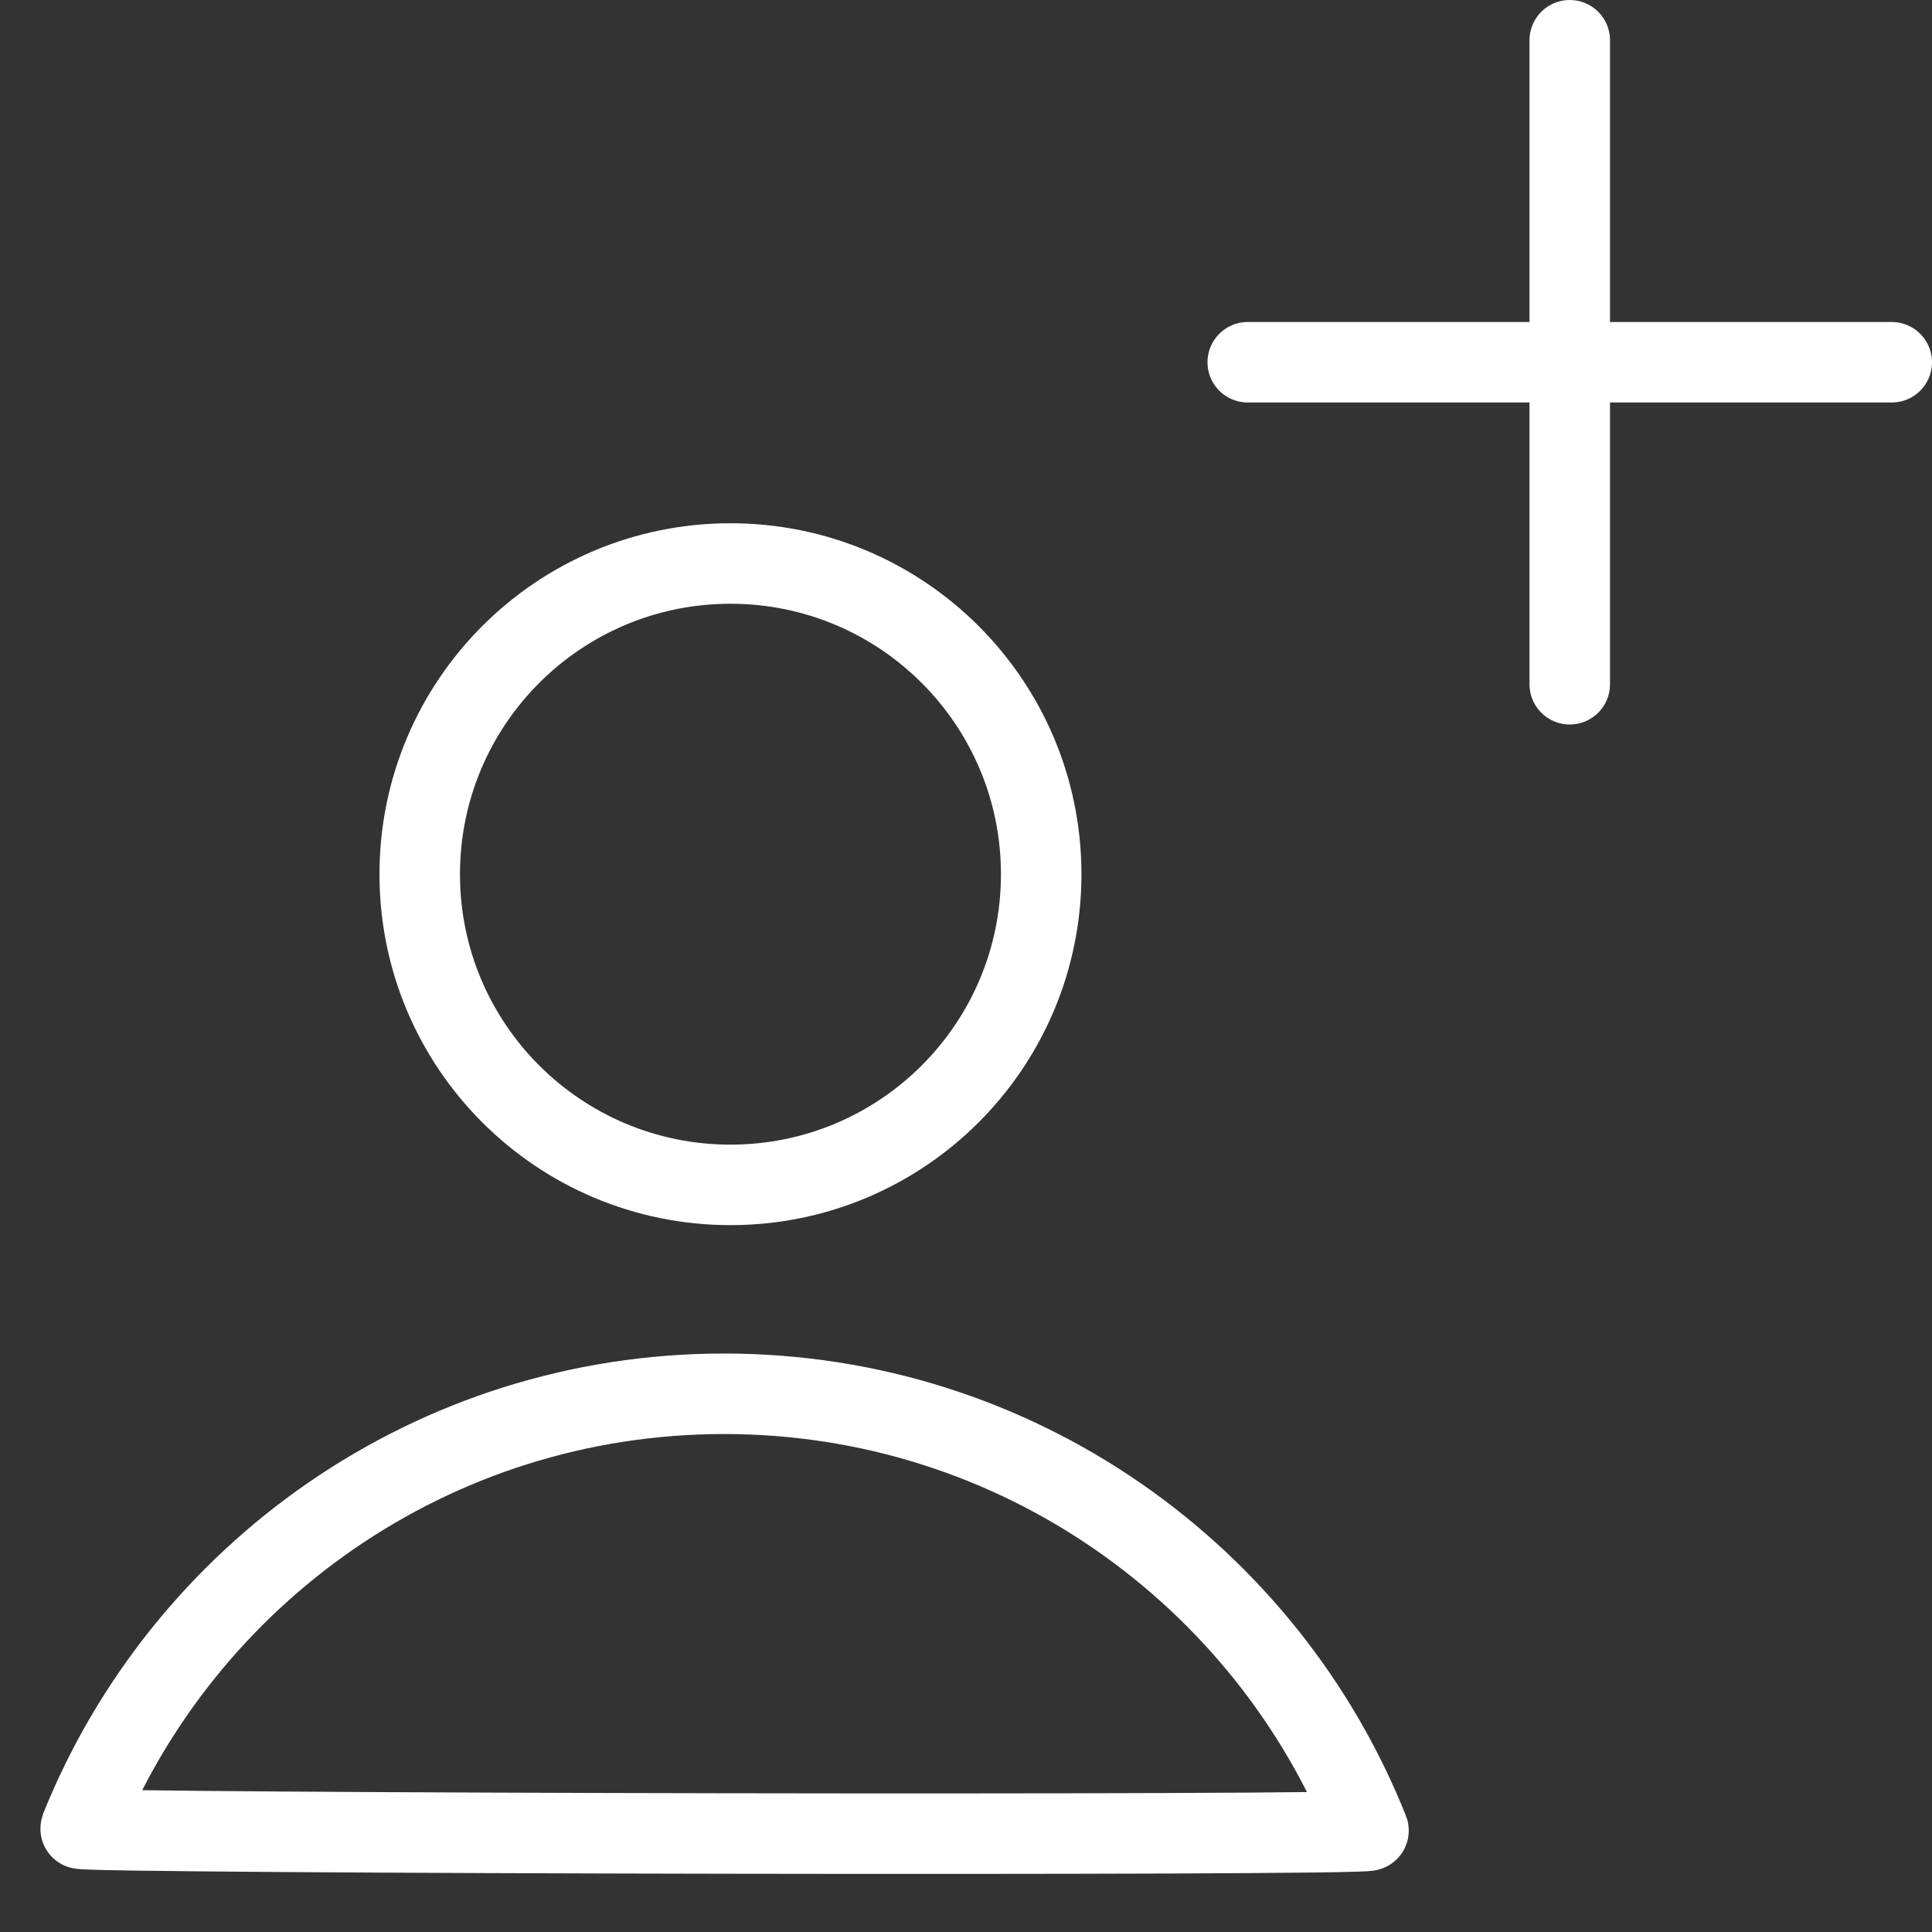 <?xml version="1.0" encoding="UTF-8"?>
<svg width="24px" height="24px" viewBox="0 0 24 24" version="1.1" xmlns="http://www.w3.org/2000/svg" xmlns:xlink="http://www.w3.org/1999/xlink">
    <rect x="0" y="0" width="24" height="24" fill="#333333" stroke="none"/>
    <!-- Generator: sketchtool 52.2 (67145) - http://www.bohemiancoding.com/sketch -->
    <title>257FA80C-19CF-42E5-9AE3-FCBA008165CA</title>
    <desc>Created with sketchtool.</desc>
    <g id="Dashboard+Settings" stroke="none" stroke-width="1" fill="none" fill-rule="evenodd" stroke-linecap="round" stroke-linejoin="round">
        <g id="Account" transform="translate(-16, -618)" stroke="#FFFFFF">
            <g id="icon_settings_refer" transform="translate(16, 618)">
                <g transform="translate(1, 0)">
                    <path d="M2.46913604e-13,22.716 C1.274,19.549 4.373,17.314 7.995,17.314 C11.626,17.314 14.733,19.561 16,22.74 C16.027,22.808 -0.025,22.777 2.46913604e-13,22.716 Z" id="Stroke-19"></path>
                    <path d="M11.934,10.86 C11.934,12.992 10.206,14.719 8.074,14.719 C5.942,14.719 4.214,12.992 4.214,10.86 C4.214,8.728 5.942,7 8.074,7 C10.206,7 11.934,8.728 11.934,10.86 Z" id="Stroke-25"></path>
                    <path d="M18.5,0.5 L18.5,8.5" id="Line-5" fill-rule="nonzero"></path>
                    <path d="M14.5,4.5 L22.5,4.5" id="Line-5" fill-rule="nonzero"></path>
                </g>
            </g>
        </g>
    </g>
</svg>
